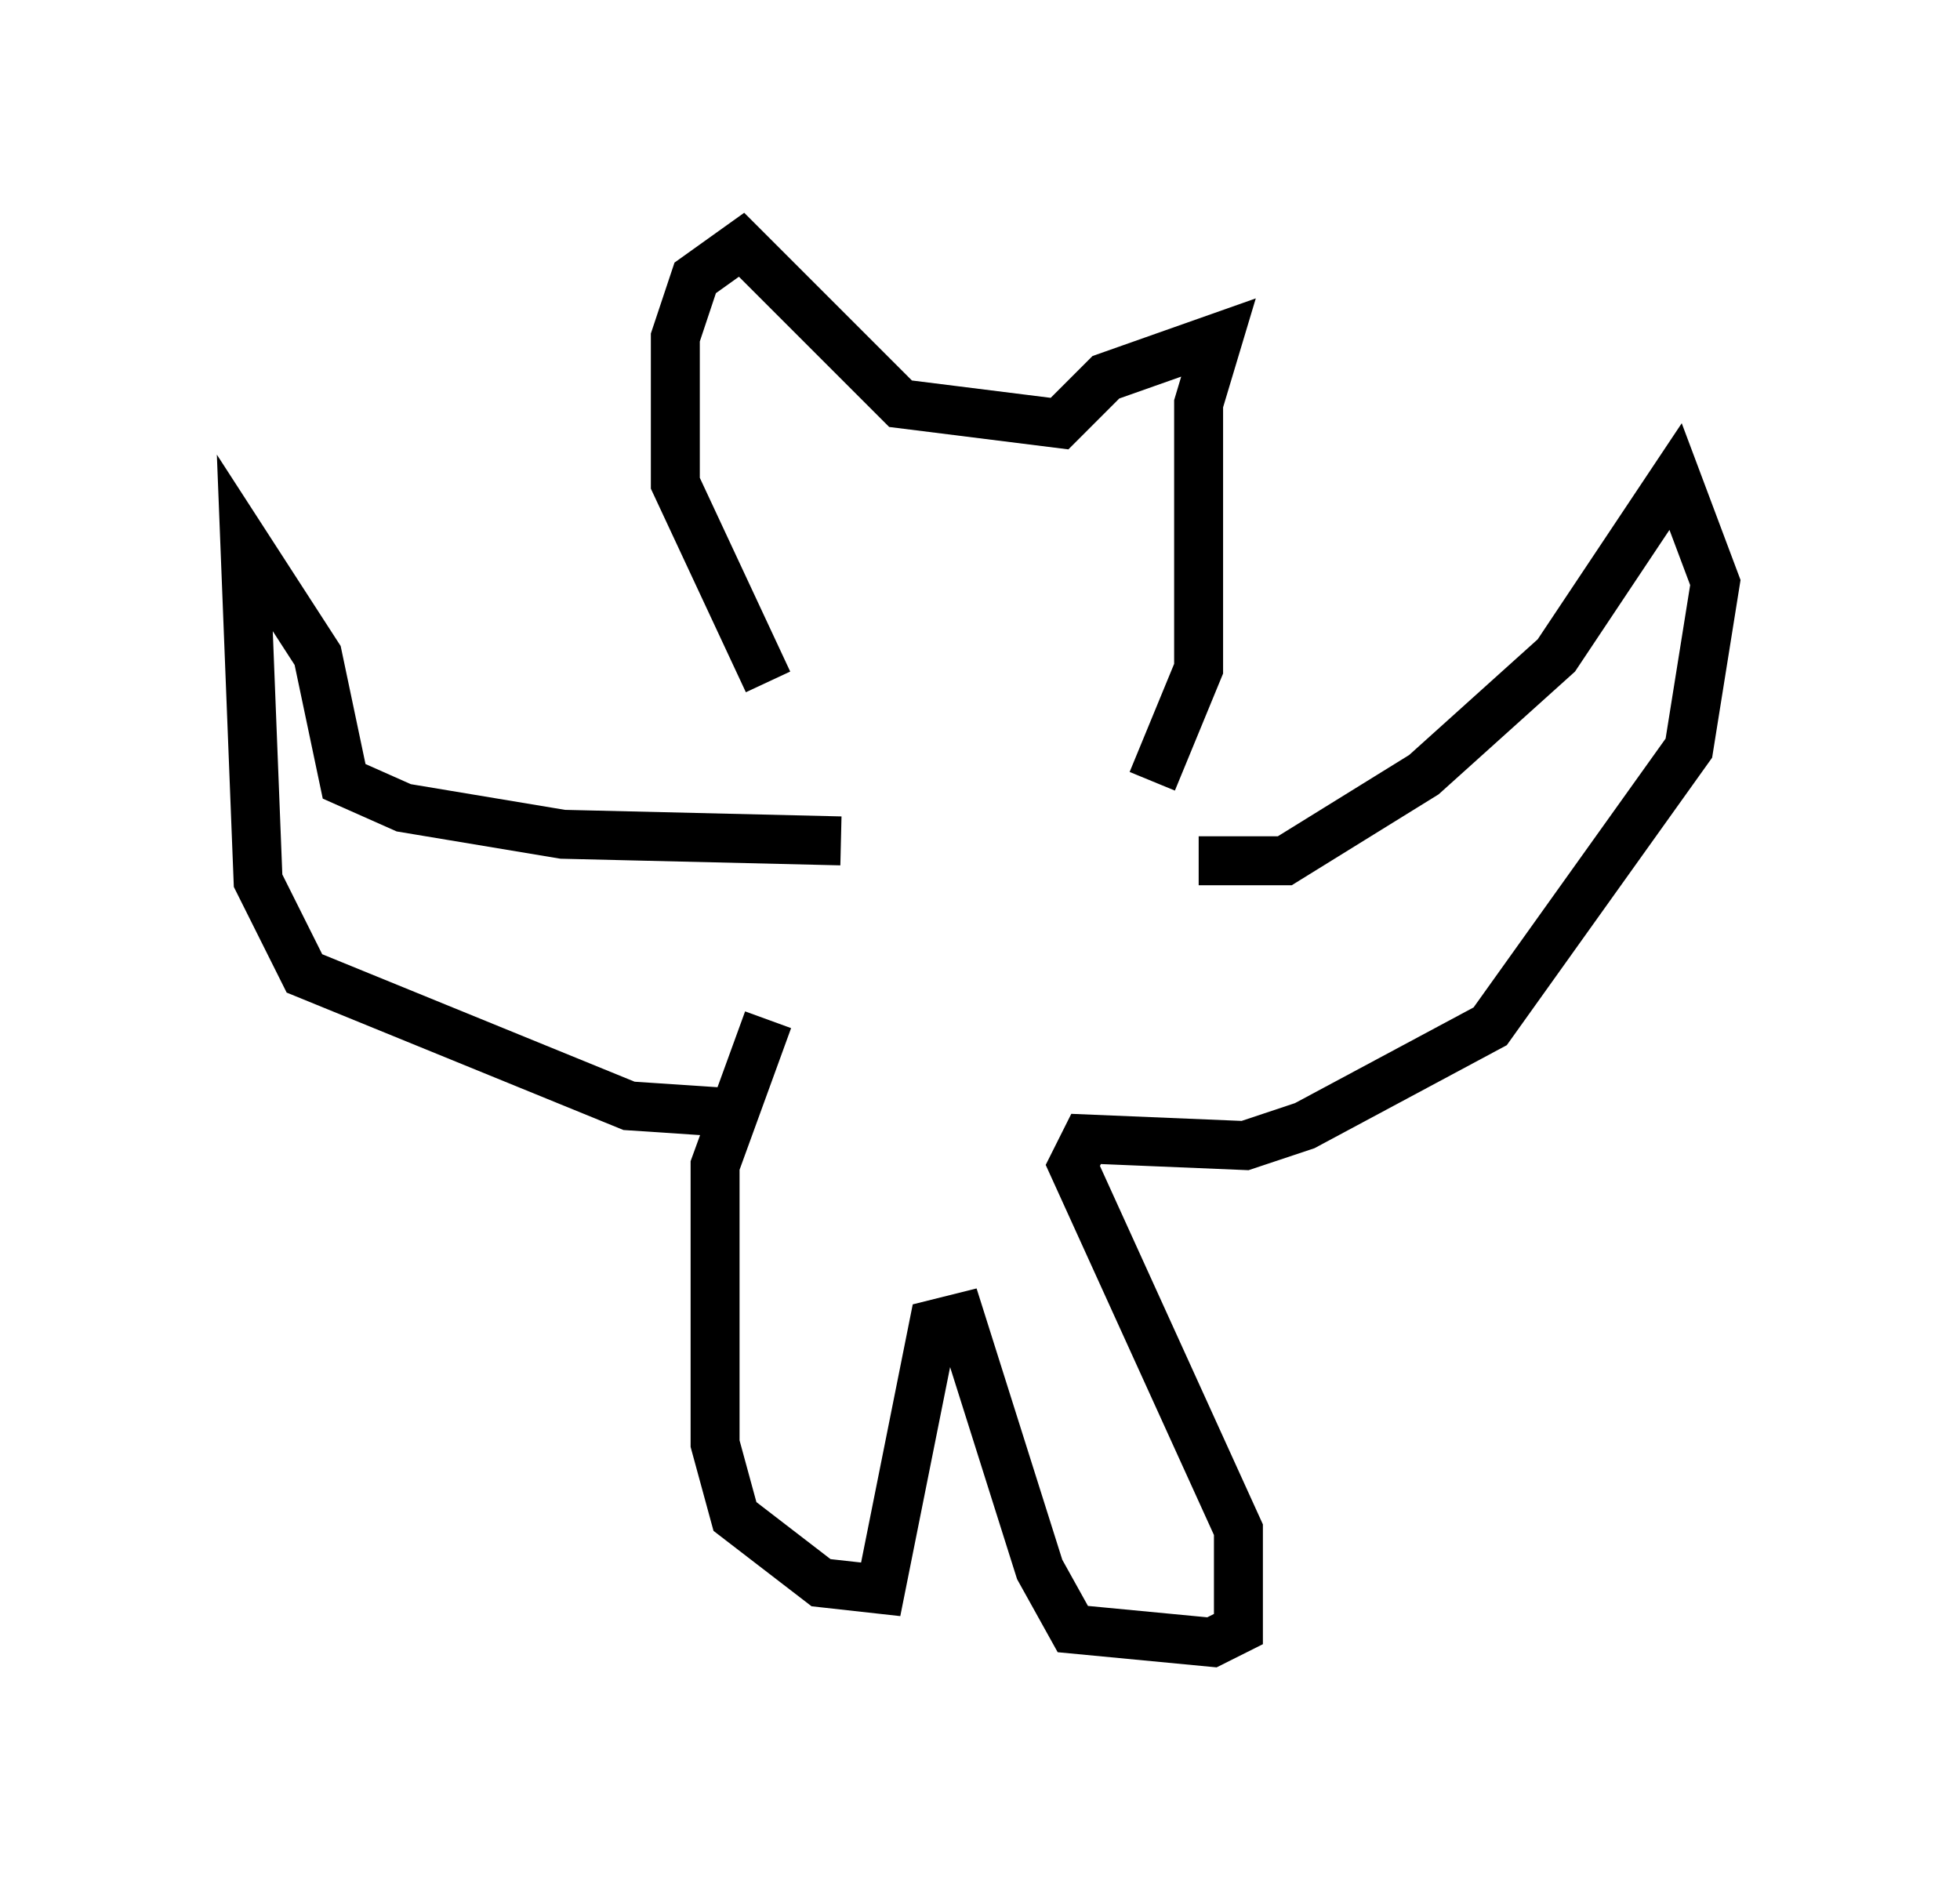<?xml version="1.0" encoding="utf-8" ?>
<svg baseProfile="full" height="38.552" version="1.1" width="40.04" xmlns="http://www.w3.org/2000/svg" xmlns:ev="http://www.w3.org/2001/xml-events" xmlns:xlink="http://www.w3.org/1999/xlink"><defs /><rect fill="white" height="38.552" width="40.04" x="0" y="0" /><path d="M17.855, 16.231 m-2.165, -2.3 l-1.894, -4.059 0.0, -2.977 l0.406, -1.218 0.947, -0.677 l3.248, 3.248 3.248, 0.406 l0.947, -0.947 2.3, -0.812 l-0.406, 1.353 0.0, 5.413 l-0.947, 2.3 m-6.36, 1.218 l-5.683, -0.135 -3.248, -0.541 l-1.218, -0.541 -0.541, -2.571 l-1.488, -2.3 0.271, 6.901 l0.947, 1.894 6.631, 2.706 l2.03, 0.135 m9.607, -5.142 l1.759, 0.0 2.842, -1.759 l2.706, -2.436 2.436, -3.654 l0.812, 2.165 -0.541, 3.383 l-4.059, 5.683 -3.789, 2.03 l-1.218, 0.406 -3.248, -0.135 l-0.271, 0.541 3.383, 7.442 l0.0, 2.03 -0.541, 0.271 l-2.842, -0.271 -0.677, -1.218 l-1.624, -5.142 -0.541, 0.135 l-1.083, 5.413 -1.218, -0.135 l-1.759, -1.353 -0.406, -1.488 l0.0, -5.683 1.083, -2.977 " fill="none" stroke="black" stroke-width="1" /></svg>